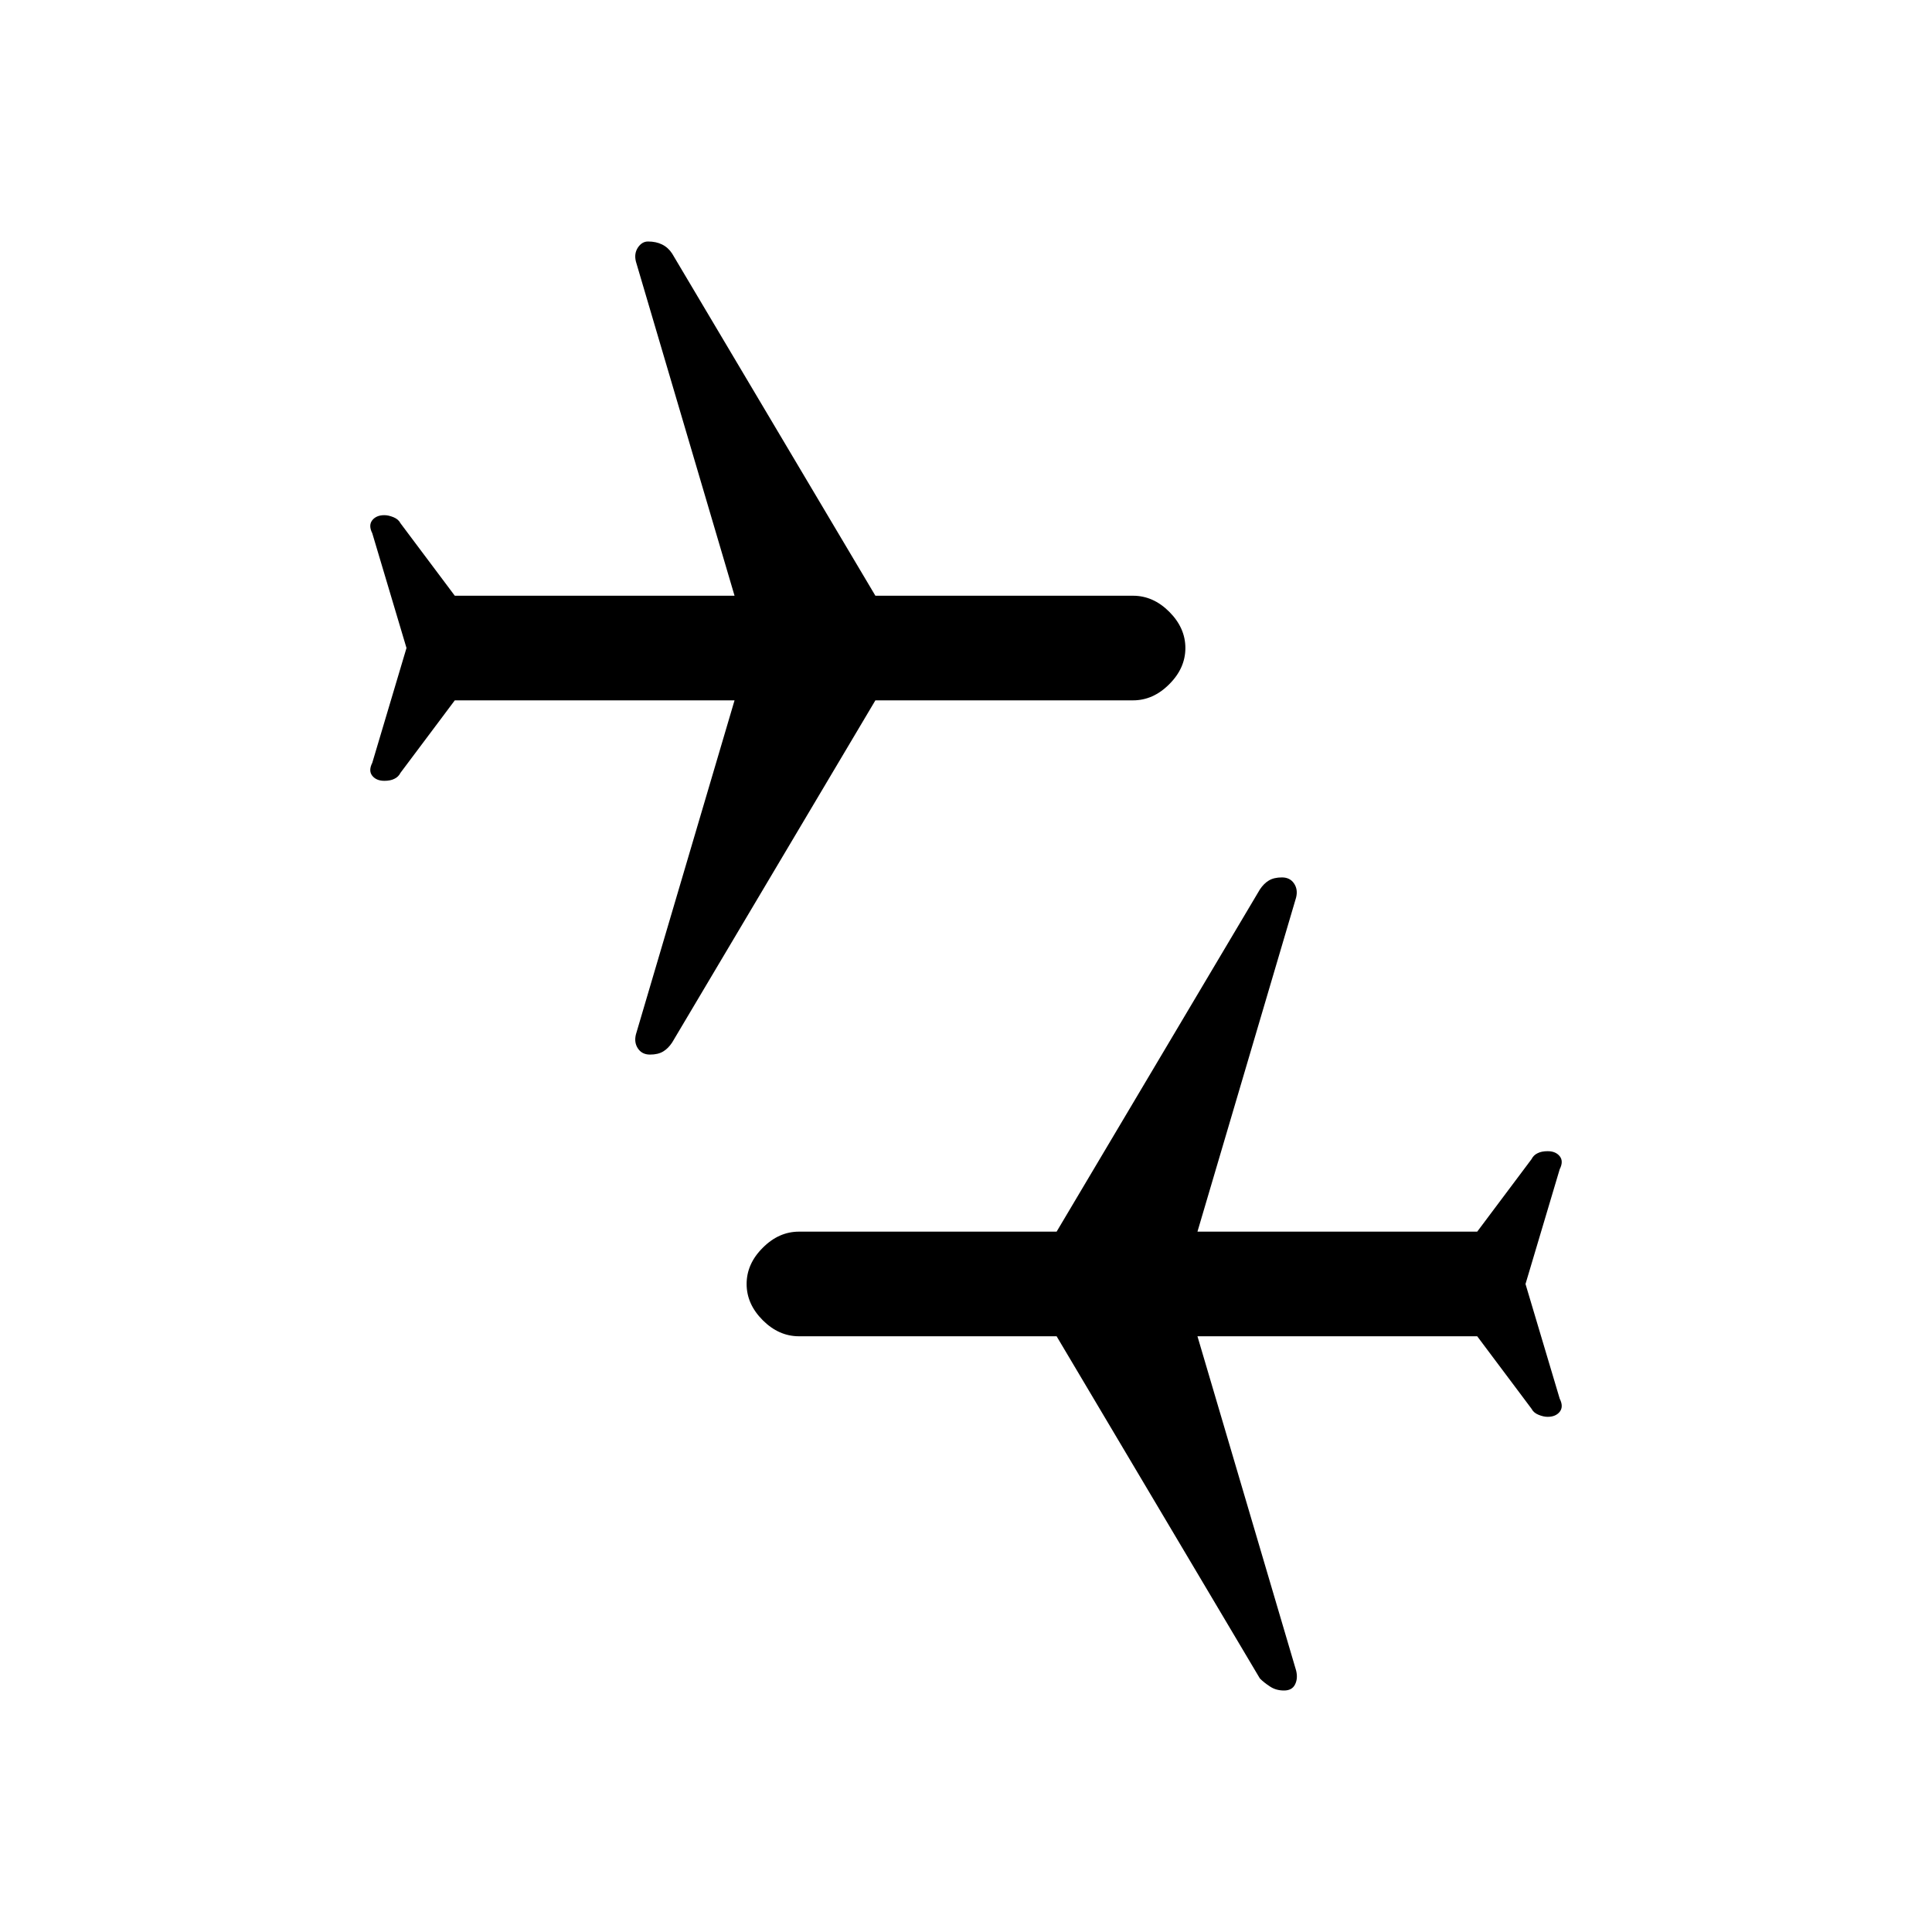 <svg xmlns="http://www.w3.org/2000/svg" height="20" width="20"><path d="M13.292 17.5Q13.208 17.5 13.146 17.458Q13.083 17.417 13.042 17.375L10.938 13.833H8.271Q8.062 13.833 7.896 13.667Q7.729 13.5 7.729 13.292Q7.729 13.083 7.896 12.917Q8.062 12.75 8.271 12.75H10.938L13.042 9.208Q13.083 9.146 13.135 9.115Q13.188 9.083 13.271 9.083Q13.354 9.083 13.396 9.146Q13.438 9.208 13.417 9.292L12.396 12.75H15.292L15.854 12Q15.875 11.958 15.917 11.938Q15.958 11.917 16.021 11.917Q16.104 11.917 16.146 11.969Q16.188 12.021 16.146 12.104L15.792 13.292L16.146 14.479Q16.188 14.562 16.146 14.615Q16.104 14.667 16.021 14.667Q15.979 14.667 15.927 14.646Q15.875 14.625 15.854 14.583L15.292 13.833H12.396L13.417 17.292Q13.438 17.375 13.406 17.438Q13.375 17.5 13.292 17.5ZM6.729 10.917Q6.646 10.917 6.604 10.854Q6.562 10.792 6.583 10.708L7.604 7.25H4.708L4.146 8Q4.125 8.042 4.083 8.062Q4.042 8.083 3.979 8.083Q3.896 8.083 3.854 8.031Q3.812 7.979 3.854 7.896L4.208 6.708L3.854 5.521Q3.812 5.438 3.854 5.385Q3.896 5.333 3.979 5.333Q4.021 5.333 4.073 5.354Q4.125 5.375 4.146 5.417L4.708 6.167H7.604L6.583 2.708Q6.562 2.625 6.604 2.562Q6.646 2.5 6.708 2.5Q6.792 2.5 6.854 2.531Q6.917 2.562 6.958 2.625L9.062 6.167H11.729Q11.938 6.167 12.104 6.333Q12.271 6.5 12.271 6.708Q12.271 6.917 12.104 7.083Q11.938 7.25 11.729 7.25H9.062L6.958 10.792Q6.917 10.854 6.865 10.885Q6.812 10.917 6.729 10.917Z"/></svg>